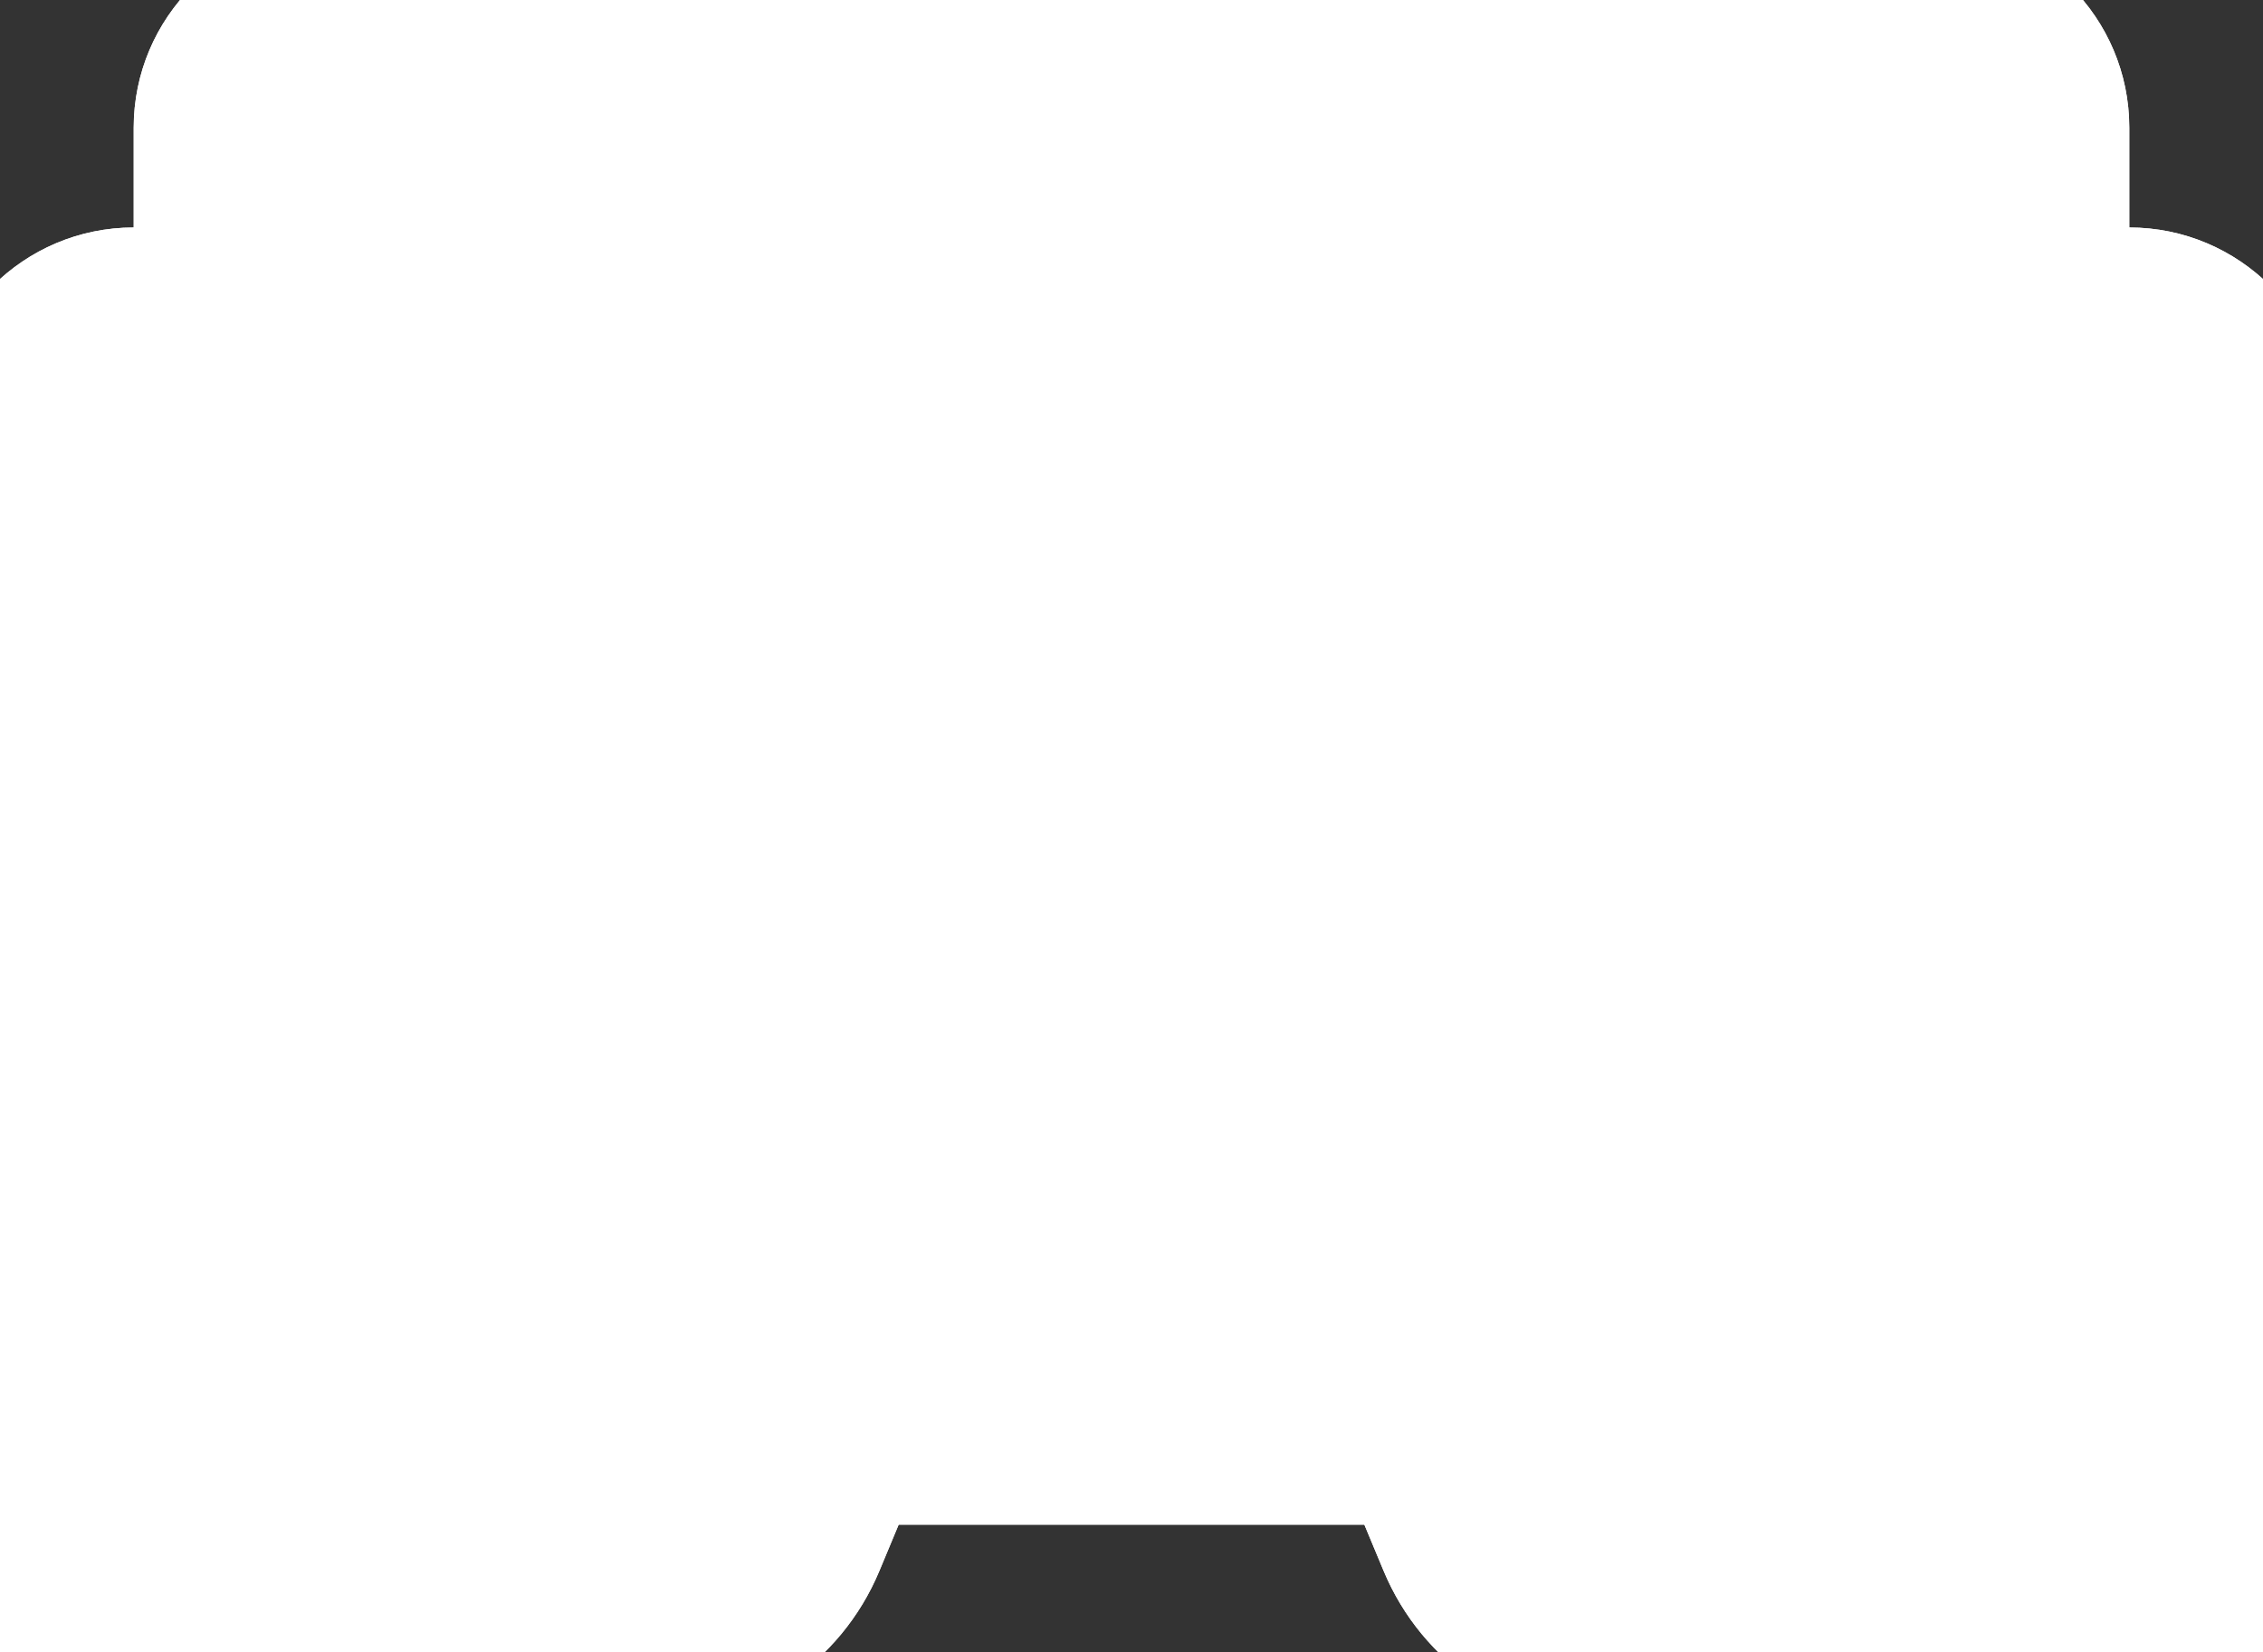 <?xml version="1.0" encoding="UTF-8" standalone="no"?>
<svg width="189px" height="138px" viewBox="0 0 189 138" version="1.1" xmlns="http://www.w3.org/2000/svg" xmlns:xlink="http://www.w3.org/1999/xlink">
    <rect x="0" y="0" width="189" height="138" fill="#333333" stroke="none"/>
    <!-- Generator: Sketch 46.2 (44496) - http://www.bohemiancoding.com/sketch -->
    <title>Cardboard Black</title>
    <desc>Created with Sketch.</desc>
    <defs></defs>
    <g id="Icons-360" stroke="none" stroke-width="1" fill="none" fill-rule="evenodd">
        <g id="Cardboard-Black" fill-rule="nonzero">
            <g id="virtual-reality" transform="translate(-5.5, -6)">
                <path fill="#FFFFFF" d="M183.333,25 L183.333,16.667 C183.333,7.475 175.859,0 166.666,0 L33.333,0 C24.141,0 16.666,7.475 16.666,16.667 L16.666,25 C7.475,25 0,32.475 0,41.667 L0,133.334 C0,142.525 7.475,150 16.667,150 L59.721,150 C68.16,150 75.708,144.967 78.951,137.179 L80.554,133.333 L119.447,133.333 L121.05,137.179 C124.292,144.967 131.84,150 140.279,150 L183.334,150 C192.525,150 200,142.525 200,133.333 L200,41.667 C200,32.475 192.525,25 183.333,25 Z" id="Shape"></path>
                <g id="Group" transform="translate(84, 99.203)" fill="#FFFFFF">
                    <path d="M0.025,25.797 L8.305,5.924 C9.604,2.811 12.627,0.797 16,0.797 C19.373,0.797 22.396,2.811 23.695,5.924 L31.975,25.797 L0.025,25.797 Z" id="Shape"></path>
                </g>
                <path fill="#FFFFFF" d="M183.333,25 L183.333,16.667 C183.333,7.475 175.859,0 166.666,0 L33.333,0 C24.141,0 16.666,7.475 16.666,16.667 L16.666,25 C7.475,25 0,32.475 0,41.667 L0,133.334 C0,142.525 7.475,150 16.667,150 L59.721,150 C68.16,150 75.708,144.967 78.951,137.179 L80.554,133.333 L119.447,133.333 L121.05,137.179 C124.292,144.967 131.84,150 140.279,150 L183.334,150 C192.525,150 200,142.525 200,133.333 L200,41.667 C200,32.475 192.525,25 183.333,25 Z" id="Combined-Shape"></path>
                <path fill="#FFFFFF" d="M191.667,133.333 C191.667,137.927 187.927,141.666 183.334,141.666 L140.279,141.666 C135.218,141.666 130.689,138.647 128.739,133.972 L115.385,101.92 C112.789,95.691 106.75,91.666 100,91.666 C93.25,91.666 87.211,95.691 84.615,101.92 L71.261,133.972 C69.311,138.647 64.783,141.666 59.721,141.666 L16.667,141.666 C12.073,141.666 8.334,137.927 8.334,133.333 L8.334,41.667 C8.334,37.073 12.073,33.334 16.667,33.334 L183.334,33.334 C187.927,33.334 191.667,37.073 191.667,41.667 L191.667,133.333 Z M150,100 C159.205,100 166.667,92.538 166.667,83.333 C166.667,74.128 159.205,66.666 150,66.666 C140.795,66.666 133.333,74.128 133.333,83.333 C133.333,92.538 140.795,100 150,100 Z M50,100 C59.205,100 66.667,92.538 66.667,83.333 C66.667,74.128 59.205,66.666 50,66.666 C40.795,66.666 33.333,74.128 33.333,83.333 C33.333,92.538 40.795,100 50,100 Z" id="Combined-Shape"></path>
                <path fill="#FFFFFF" d="M25,16.667 C25,12.073 28.739,8.334 33.333,8.334 L166.666,8.334 C171.26,8.334 175,12.073 175,16.667 L175,25 L25,25 L25,16.667 Z" id="Shape"></path>
            </g>
        </g>
    </g>
</svg>